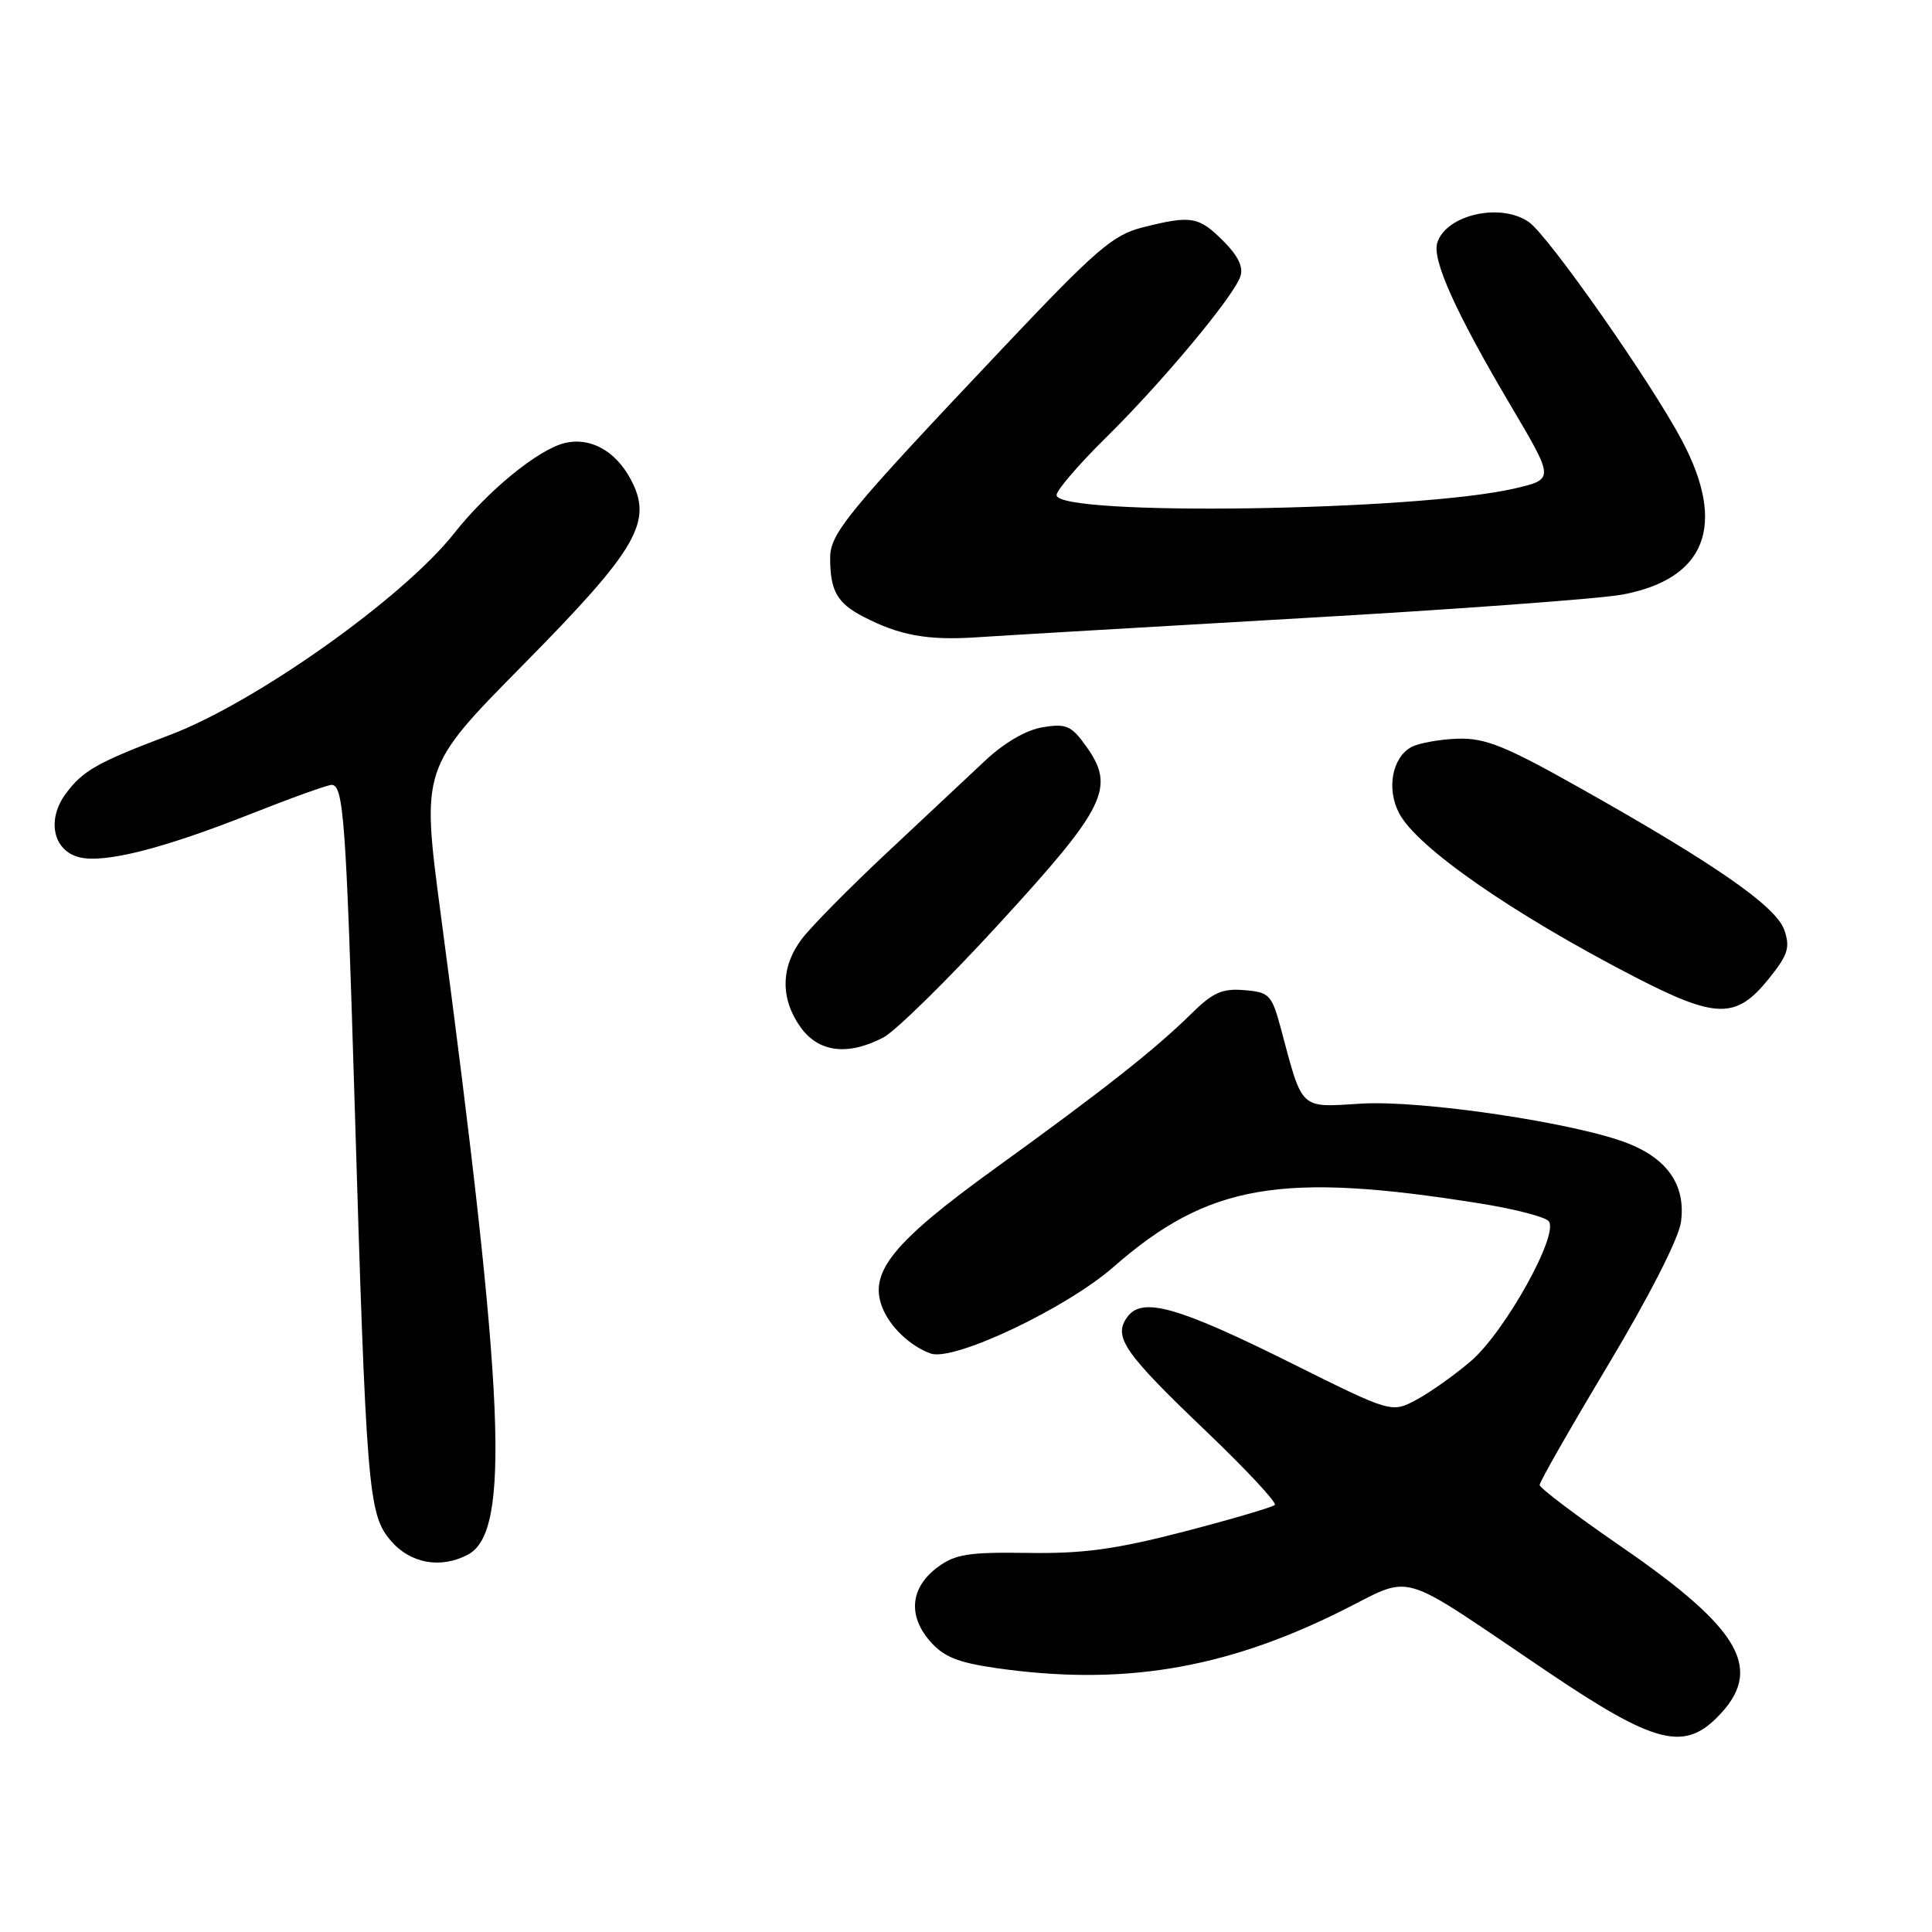 <?xml version="1.0" encoding="UTF-8" standalone="no"?>
<!DOCTYPE svg PUBLIC "-//W3C//DTD SVG 1.1//EN" "http://www.w3.org/Graphics/SVG/1.1/DTD/svg11.dtd" >
<svg xmlns="http://www.w3.org/2000/svg" xmlns:xlink="http://www.w3.org/1999/xlink" version="1.1" viewBox="0 0 256 256">
 <g >
 <path fill="currentColor"
d=" M 227.50 227.59 C 233.81 221.28 230.83 215.96 214.84 204.95 C 208.89 200.85 204.01 197.17 204.01 196.77 C 204.00 196.36 208.11 189.17 213.13 180.79 C 218.56 171.71 222.45 164.08 222.74 161.91 C 223.38 157.13 221.04 153.64 215.81 151.54 C 209.02 148.82 188.32 145.73 180.31 146.24 C 172.18 146.75 172.63 147.17 169.78 136.50 C 168.52 131.79 168.24 131.48 164.89 131.20 C 161.97 130.95 160.71 131.51 157.91 134.27 C 153.07 139.04 146.36 144.34 131.88 154.80 C 118.38 164.55 115.11 168.55 116.88 173.17 C 117.88 175.78 120.58 178.37 123.33 179.35 C 126.37 180.43 141.26 173.38 147.54 167.88 C 160.09 156.90 169.71 155.23 196.15 159.47 C 200.55 160.17 204.61 161.21 205.18 161.78 C 206.73 163.33 199.46 176.45 194.86 180.39 C 192.75 182.19 189.53 184.48 187.71 185.46 C 184.39 187.24 184.39 187.24 171.18 180.66 C 156.04 173.12 151.35 171.80 149.38 174.50 C 147.46 177.13 148.90 179.22 159.85 189.68 C 165.14 194.74 169.22 199.11 168.92 199.41 C 168.62 199.71 163.22 201.30 156.91 202.94 C 147.80 205.30 143.55 205.88 136.21 205.77 C 128.35 205.65 126.57 205.93 124.24 207.66 C 120.65 210.33 120.26 214.03 123.20 217.43 C 125.01 219.53 126.87 220.29 132.00 221.03 C 148.55 223.40 162.04 221.21 177.38 213.64 C 187.67 208.57 184.48 207.66 205.33 221.70 C 219.13 230.99 223.06 232.03 227.50 227.59 Z  M 62.03 205.98 C 67.67 202.96 66.91 185.15 58.40 121.13 C 55.83 101.76 55.83 101.76 69.28 88.13 C 84.53 72.68 86.59 69.11 83.54 63.45 C 81.53 59.72 78.19 57.90 74.85 58.70 C 71.32 59.55 64.66 64.99 60.14 70.71 C 53.39 79.24 33.85 93.10 22.50 97.39 C 12.90 101.02 11.00 102.09 8.72 105.16 C 6.16 108.61 7.03 112.72 10.50 113.59 C 13.83 114.42 21.52 112.48 33.23 107.85 C 38.59 105.73 43.41 104.00 43.94 104.00 C 45.52 104.00 45.86 108.74 46.97 145.50 C 48.53 197.46 48.79 200.59 51.73 204.09 C 54.33 207.18 58.40 207.92 62.03 205.98 Z  M 117.02 137.49 C 118.63 136.66 125.57 129.84 132.45 122.33 C 146.52 106.99 147.82 104.36 143.96 98.94 C 141.97 96.15 141.30 95.85 138.18 96.36 C 136.00 96.71 133.09 98.40 130.57 100.76 C 128.33 102.86 122.45 108.37 117.50 113.01 C 112.55 117.64 107.49 122.77 106.25 124.41 C 103.44 128.12 103.38 132.32 106.07 136.10 C 108.45 139.44 112.30 139.93 117.02 137.49 Z  M 234.34 129.73 C 236.92 126.53 237.23 125.56 236.43 123.23 C 235.34 120.09 227.26 114.48 209.32 104.39 C 199.42 98.82 196.80 97.77 193.16 97.88 C 190.78 97.96 188.02 98.46 187.03 98.98 C 184.47 100.36 183.69 104.51 185.39 107.76 C 187.75 112.27 200.36 121.04 216.50 129.39 C 227.39 135.02 230.03 135.07 234.34 129.73 Z  M 172.50 81.91 C 192.85 80.75 211.95 79.34 214.94 78.79 C 226.04 76.73 228.82 69.60 222.88 58.39 C 218.80 50.67 205.19 31.25 202.59 29.43 C 198.86 26.81 191.63 28.44 190.45 32.16 C 189.73 34.43 192.90 41.45 200.33 54.00 C 205.94 63.50 205.94 63.50 200.72 64.72 C 187.82 67.74 140.00 68.43 140.00 65.60 C 140.00 64.96 142.95 61.53 146.56 57.97 C 153.97 50.67 163.35 39.43 164.34 36.67 C 164.79 35.41 164.09 33.93 162.08 31.92 C 158.82 28.67 157.85 28.51 151.41 30.13 C 147.48 31.12 145.25 33.04 133.11 45.88 C 112.19 68.00 110.00 70.66 110.00 73.95 C 110.00 78.27 110.92 79.91 114.37 81.70 C 119.16 84.20 122.94 84.89 129.50 84.44 C 132.80 84.22 152.15 83.08 172.50 81.91 Z "/>
</g>
</svg>